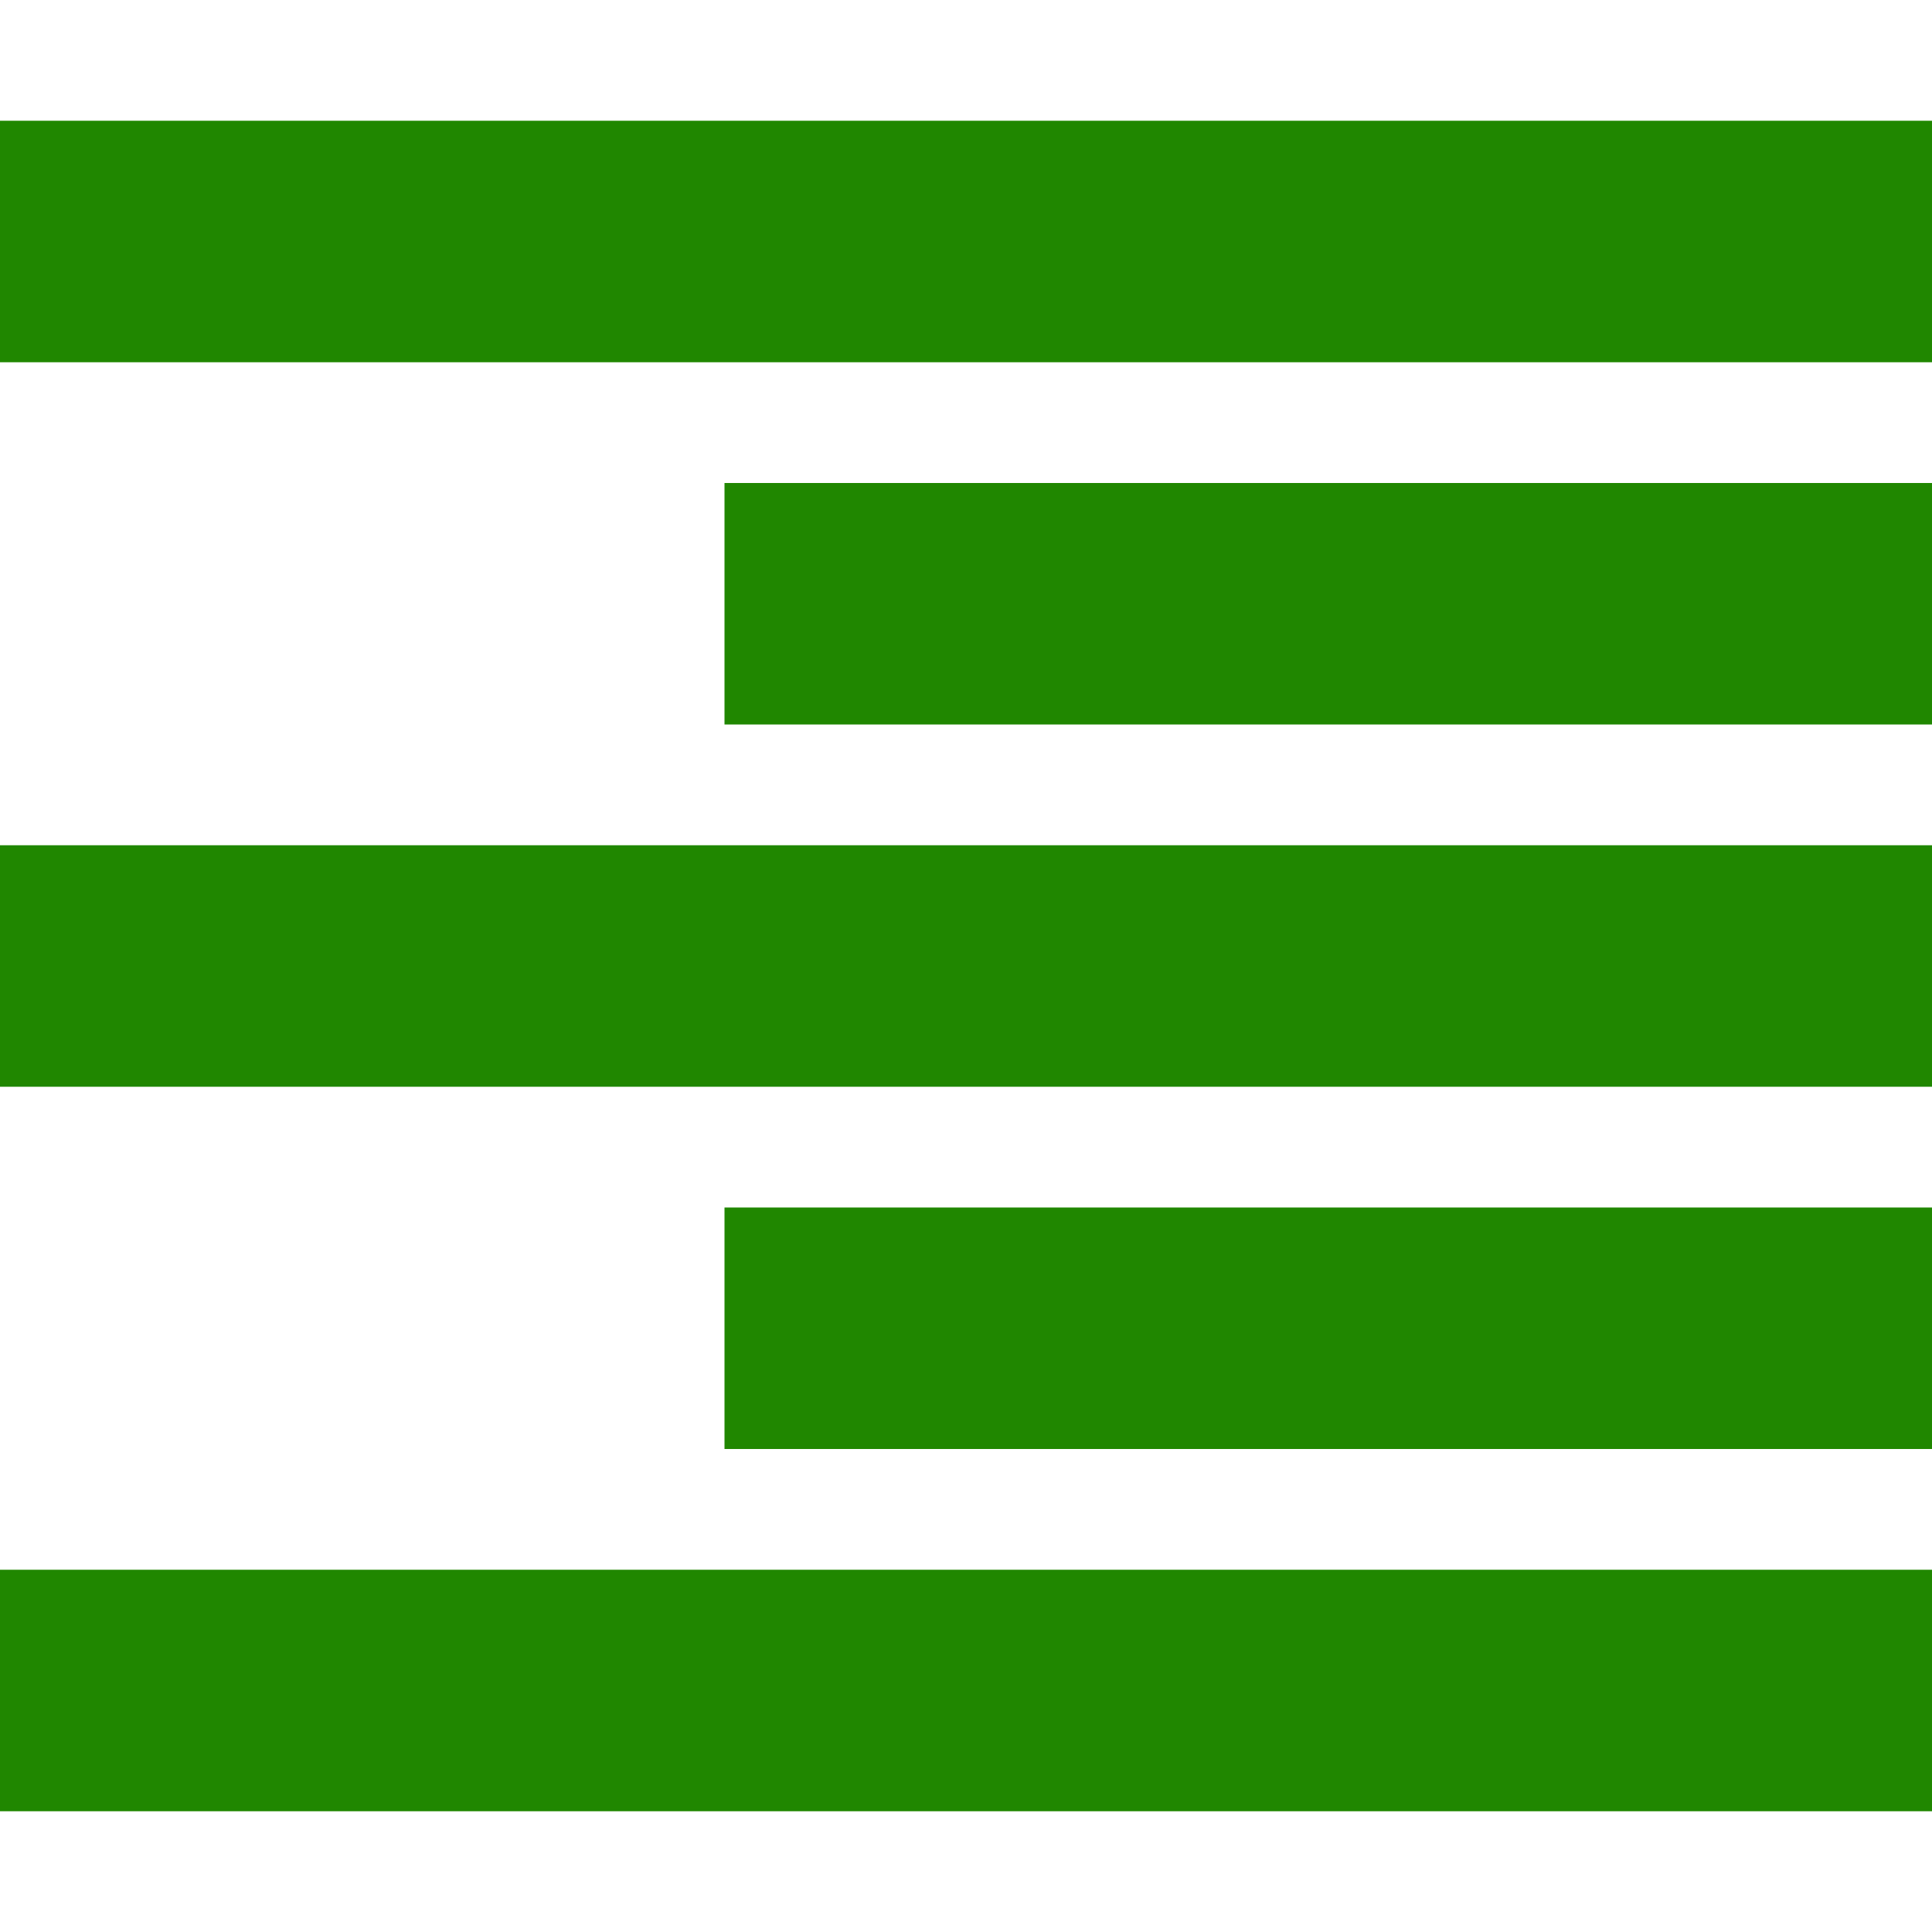 <!DOCTYPE svg PUBLIC "-//W3C//DTD SVG 1.1//EN" "http://www.w3.org/Graphics/SVG/1.1/DTD/svg11.dtd"><svg xmlns="http://www.w3.org/2000/svg" width="16" height="16" viewBox="0 -1 16 16" preserveAspectRatio="xMinYMid meet" overflow="visible" enable-background="new 0 -1 16 16"><path d="M0 12h16v2h-16v-2zm0-12v2h16v-2h-16zm6 11h10v-2h-10v2zm-6-3h16v-2h-16v2zm6-3h10v-2h-10v2z" fill="#208700"/></svg>